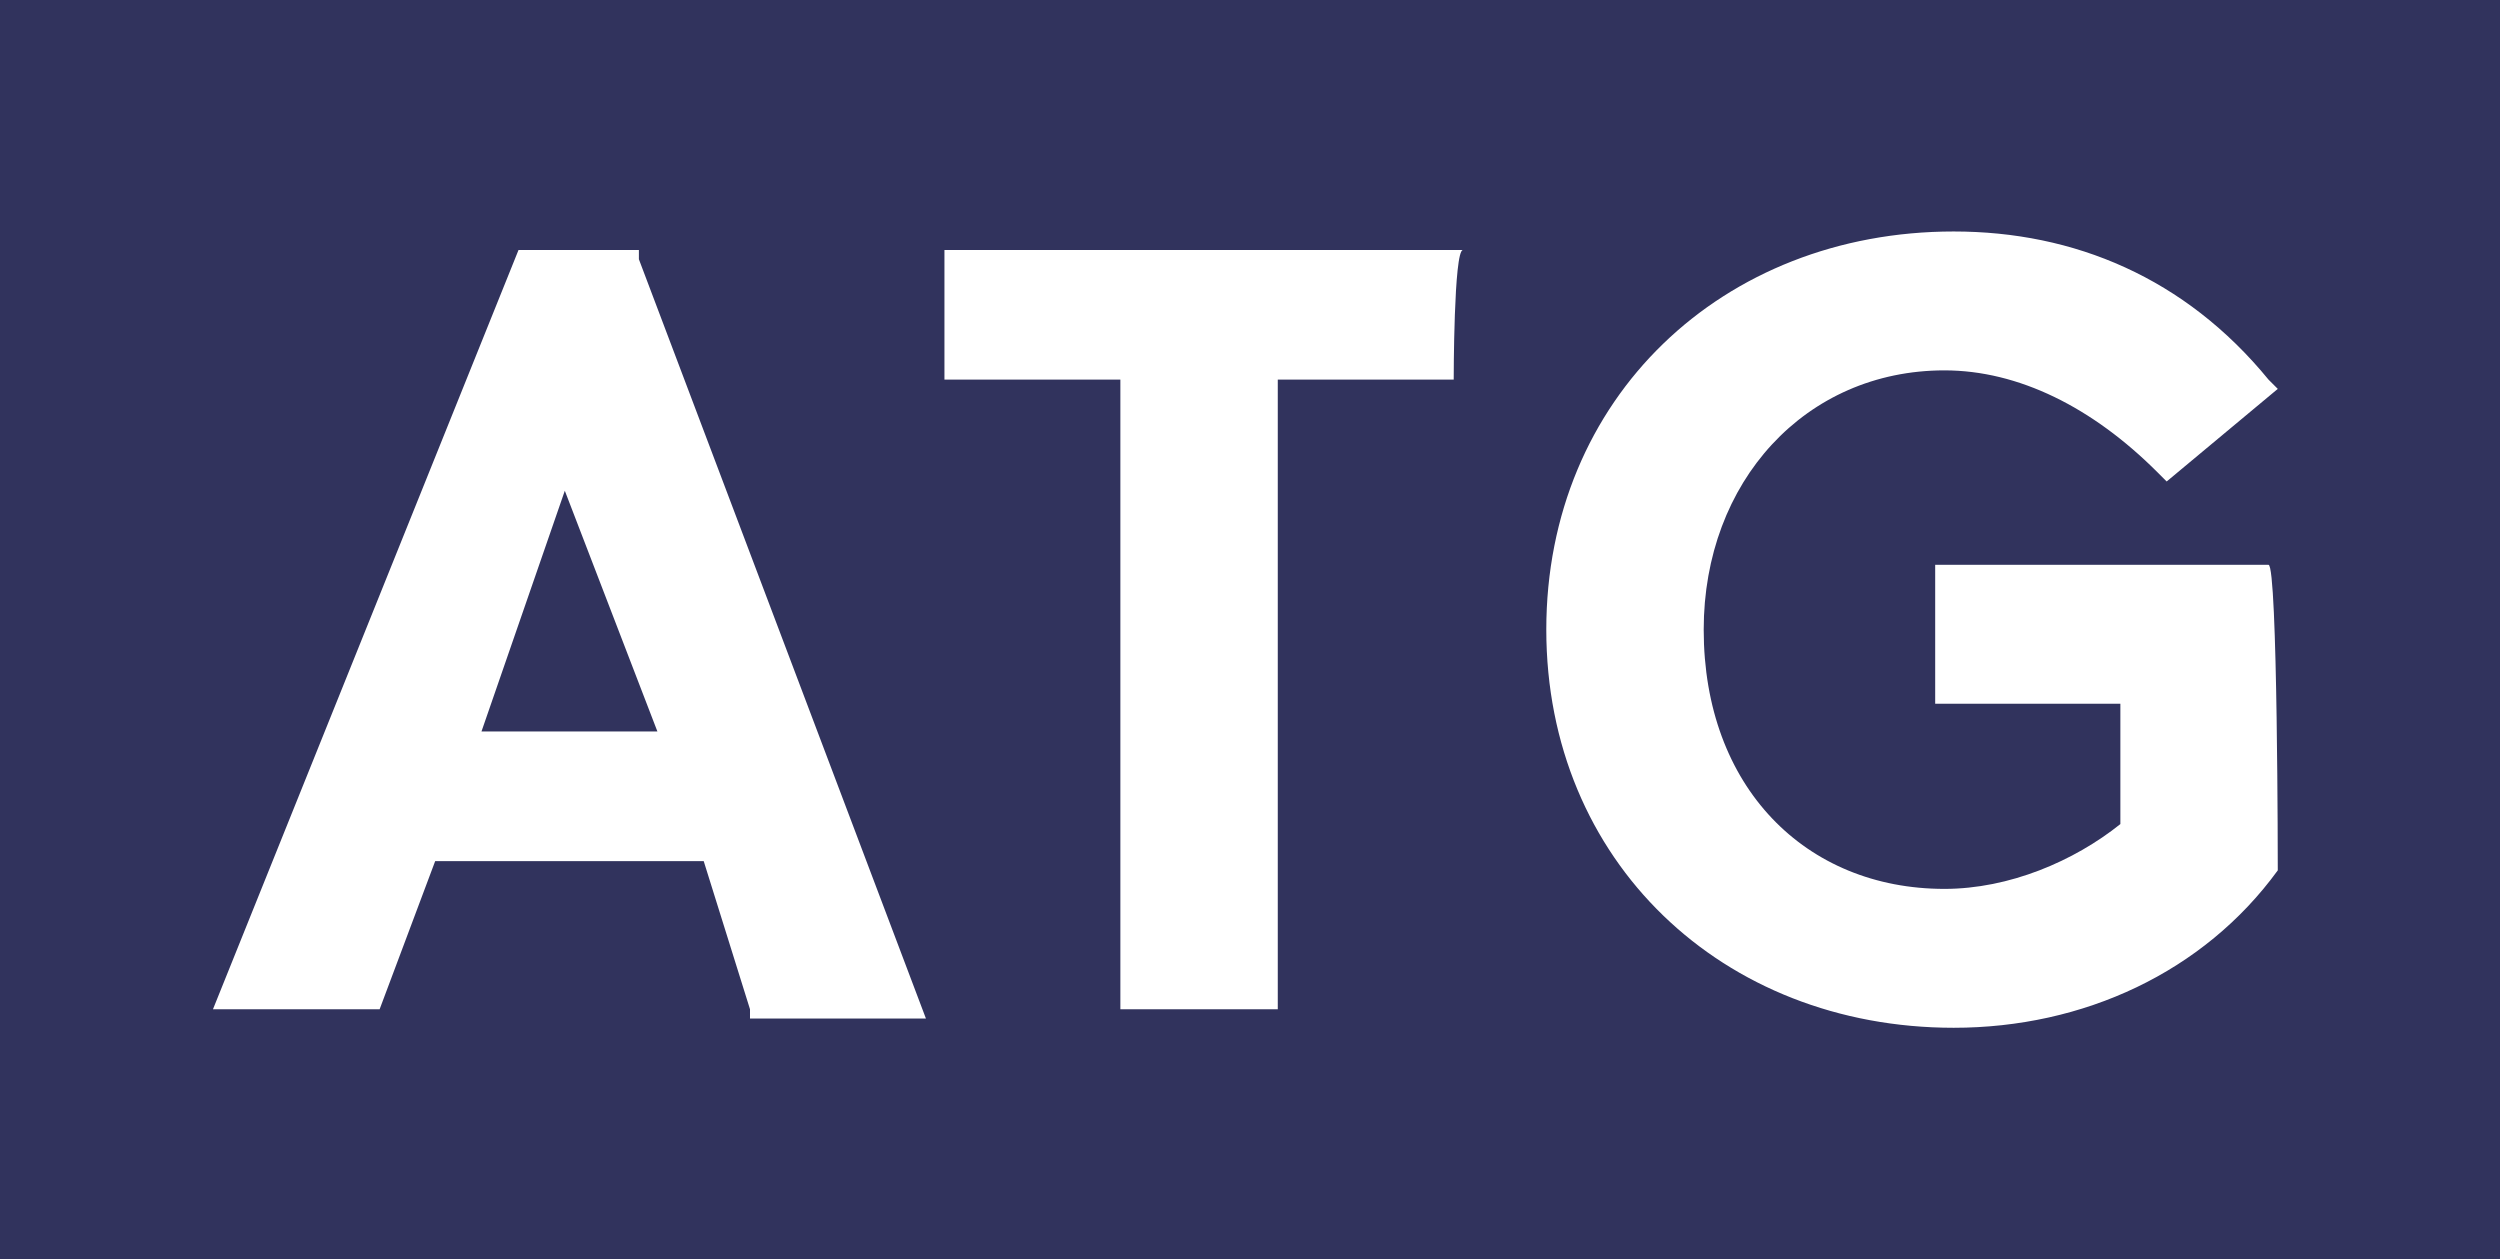 <?xml version="1.0" encoding="utf-8"?>
<!-- Generator: Adobe Illustrator 26.3.1, SVG Export Plug-In . SVG Version: 6.00 Build 0)  -->
<svg version="1.1" id="uuid-d34828ad-c57e-4de7-a006-395f238a0c21"
	 xmlns="http://www.w3.org/2000/svg" xmlns:xlink="http://www.w3.org/1999/xlink" x="0px" y="0px" viewBox="0 0 27 13.6"
	 style="enable-background:new 0 0 27 13.6;" xml:space="preserve">
<style type="text/css">
	.st0{fill:#31335D;}
</style>
<polygon class="st0" points="5.2,7.9 7.1,7.9 6.1,5.3 "/>
<path class="st0" d="M0,0v13.6h27V0H0z M8.1,10.9L7.6,9.3H4.7l-0.6,1.6H2.3l3.3-8.2h1.3l0,0.1l3.1,8.2H8.1z M15.7,4.1h-1.9v6.8h-1.7
	V4.1h-1.9V2.7h5.6C15.7,2.7,15.7,4.1,15.7,4.1z M24.6,9.4L24.6,9.4c-0.8,1.1-2.1,1.7-3.5,1.7c-2.5,0-4.4-1.8-4.4-4.3
	s1.9-4.3,4.4-4.3c1.3,0,2.5,0.5,3.4,1.6l0.1,0.1l-1.2,1l-0.1-0.1C22.6,4.4,21.8,4,21,4c-1.5,0-2.6,1.2-2.6,2.8
	c0,1.7,1.1,2.8,2.6,2.8c0.7,0,1.4-0.3,1.9-0.7V7.6h-2V6.1h3.6C24.6,6.1,24.6,9.4,24.6,9.4z"/>
</svg>
